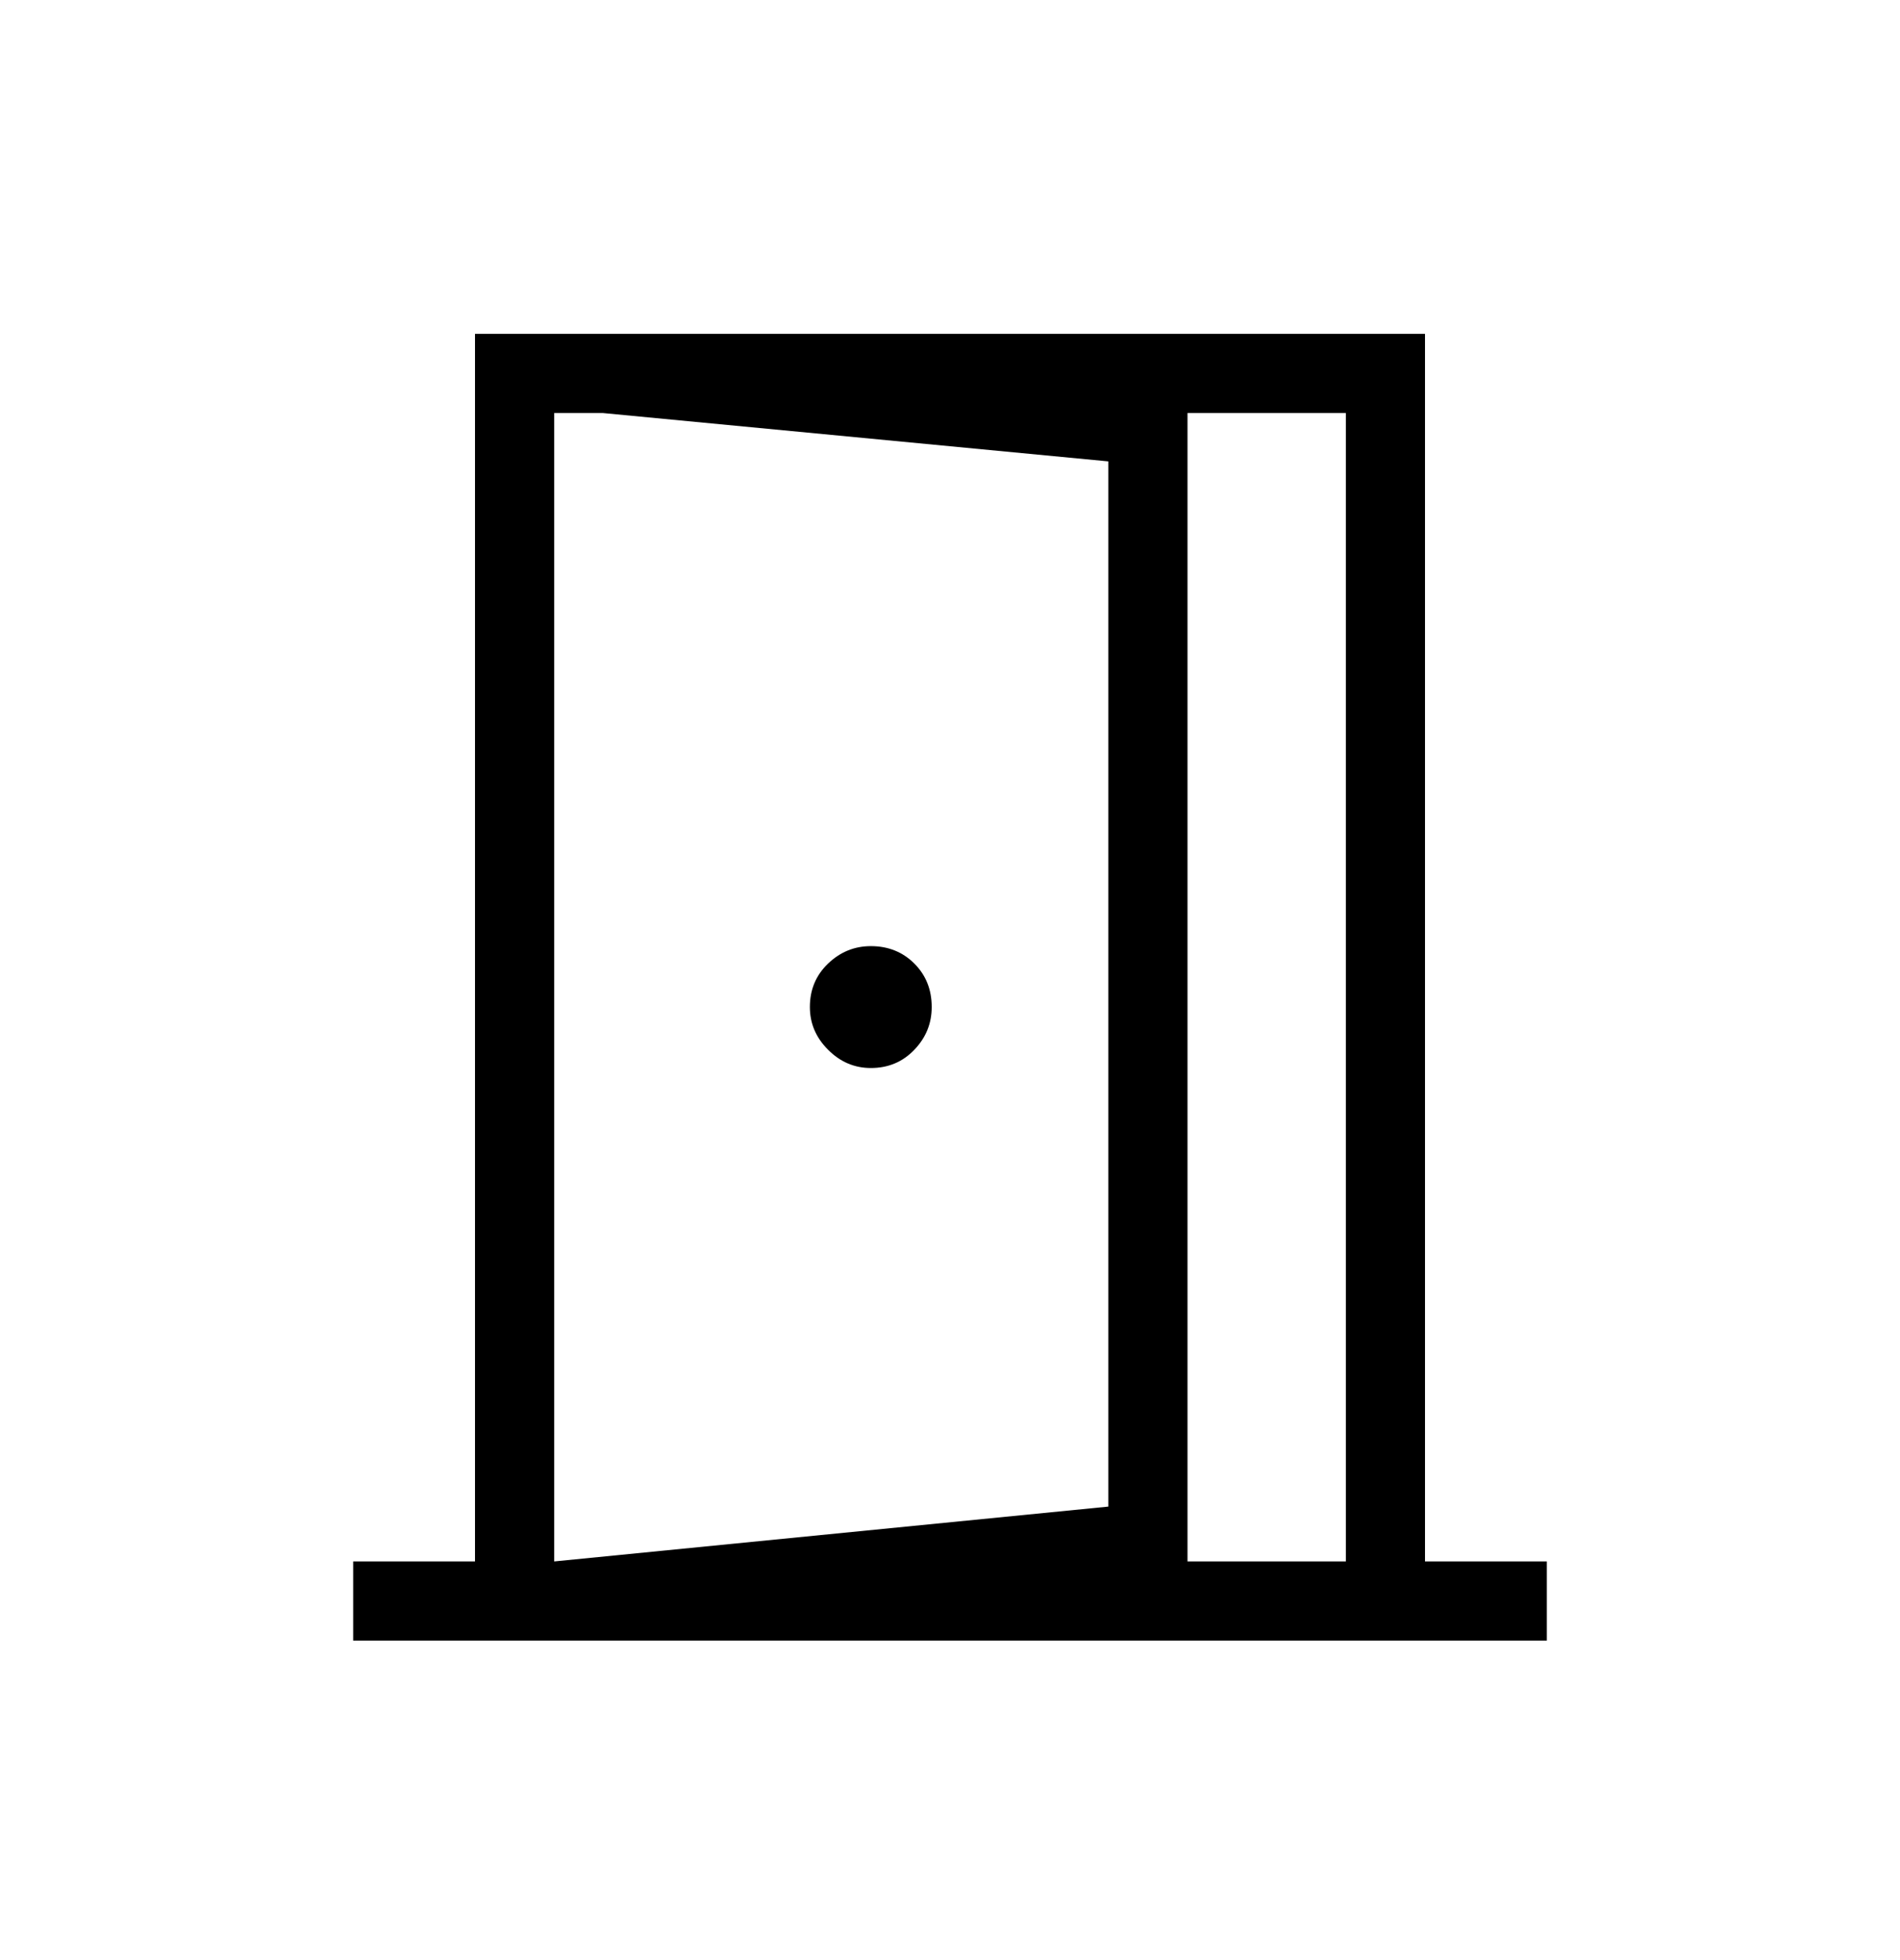 <svg width="32" height="33" viewBox="0 0 32 33" fill="none" xmlns="http://www.w3.org/2000/svg">
<path d="M14.667 17.981C14.959 17.981 15.203 17.879 15.399 17.674C15.595 17.47 15.692 17.23 15.692 16.954C15.692 16.662 15.595 16.418 15.399 16.222C15.203 16.027 14.959 15.929 14.667 15.929C14.391 15.929 14.151 16.027 13.947 16.222C13.742 16.418 13.64 16.662 13.64 16.954C13.64 17.23 13.742 17.47 13.947 17.674C14.151 17.879 14.391 17.981 14.667 17.981ZM9.334 27.621V26.288L18.667 25.365V7.768L10.155 6.954V5.621L20 6.585V26.54L9.334 27.621ZM5.948 27.621V26.288H8V5.621H24V26.288H26.052V27.621H5.948ZM9.334 26.288H22.667V6.954H9.334V26.288Z" fill="black"/>
</svg>
